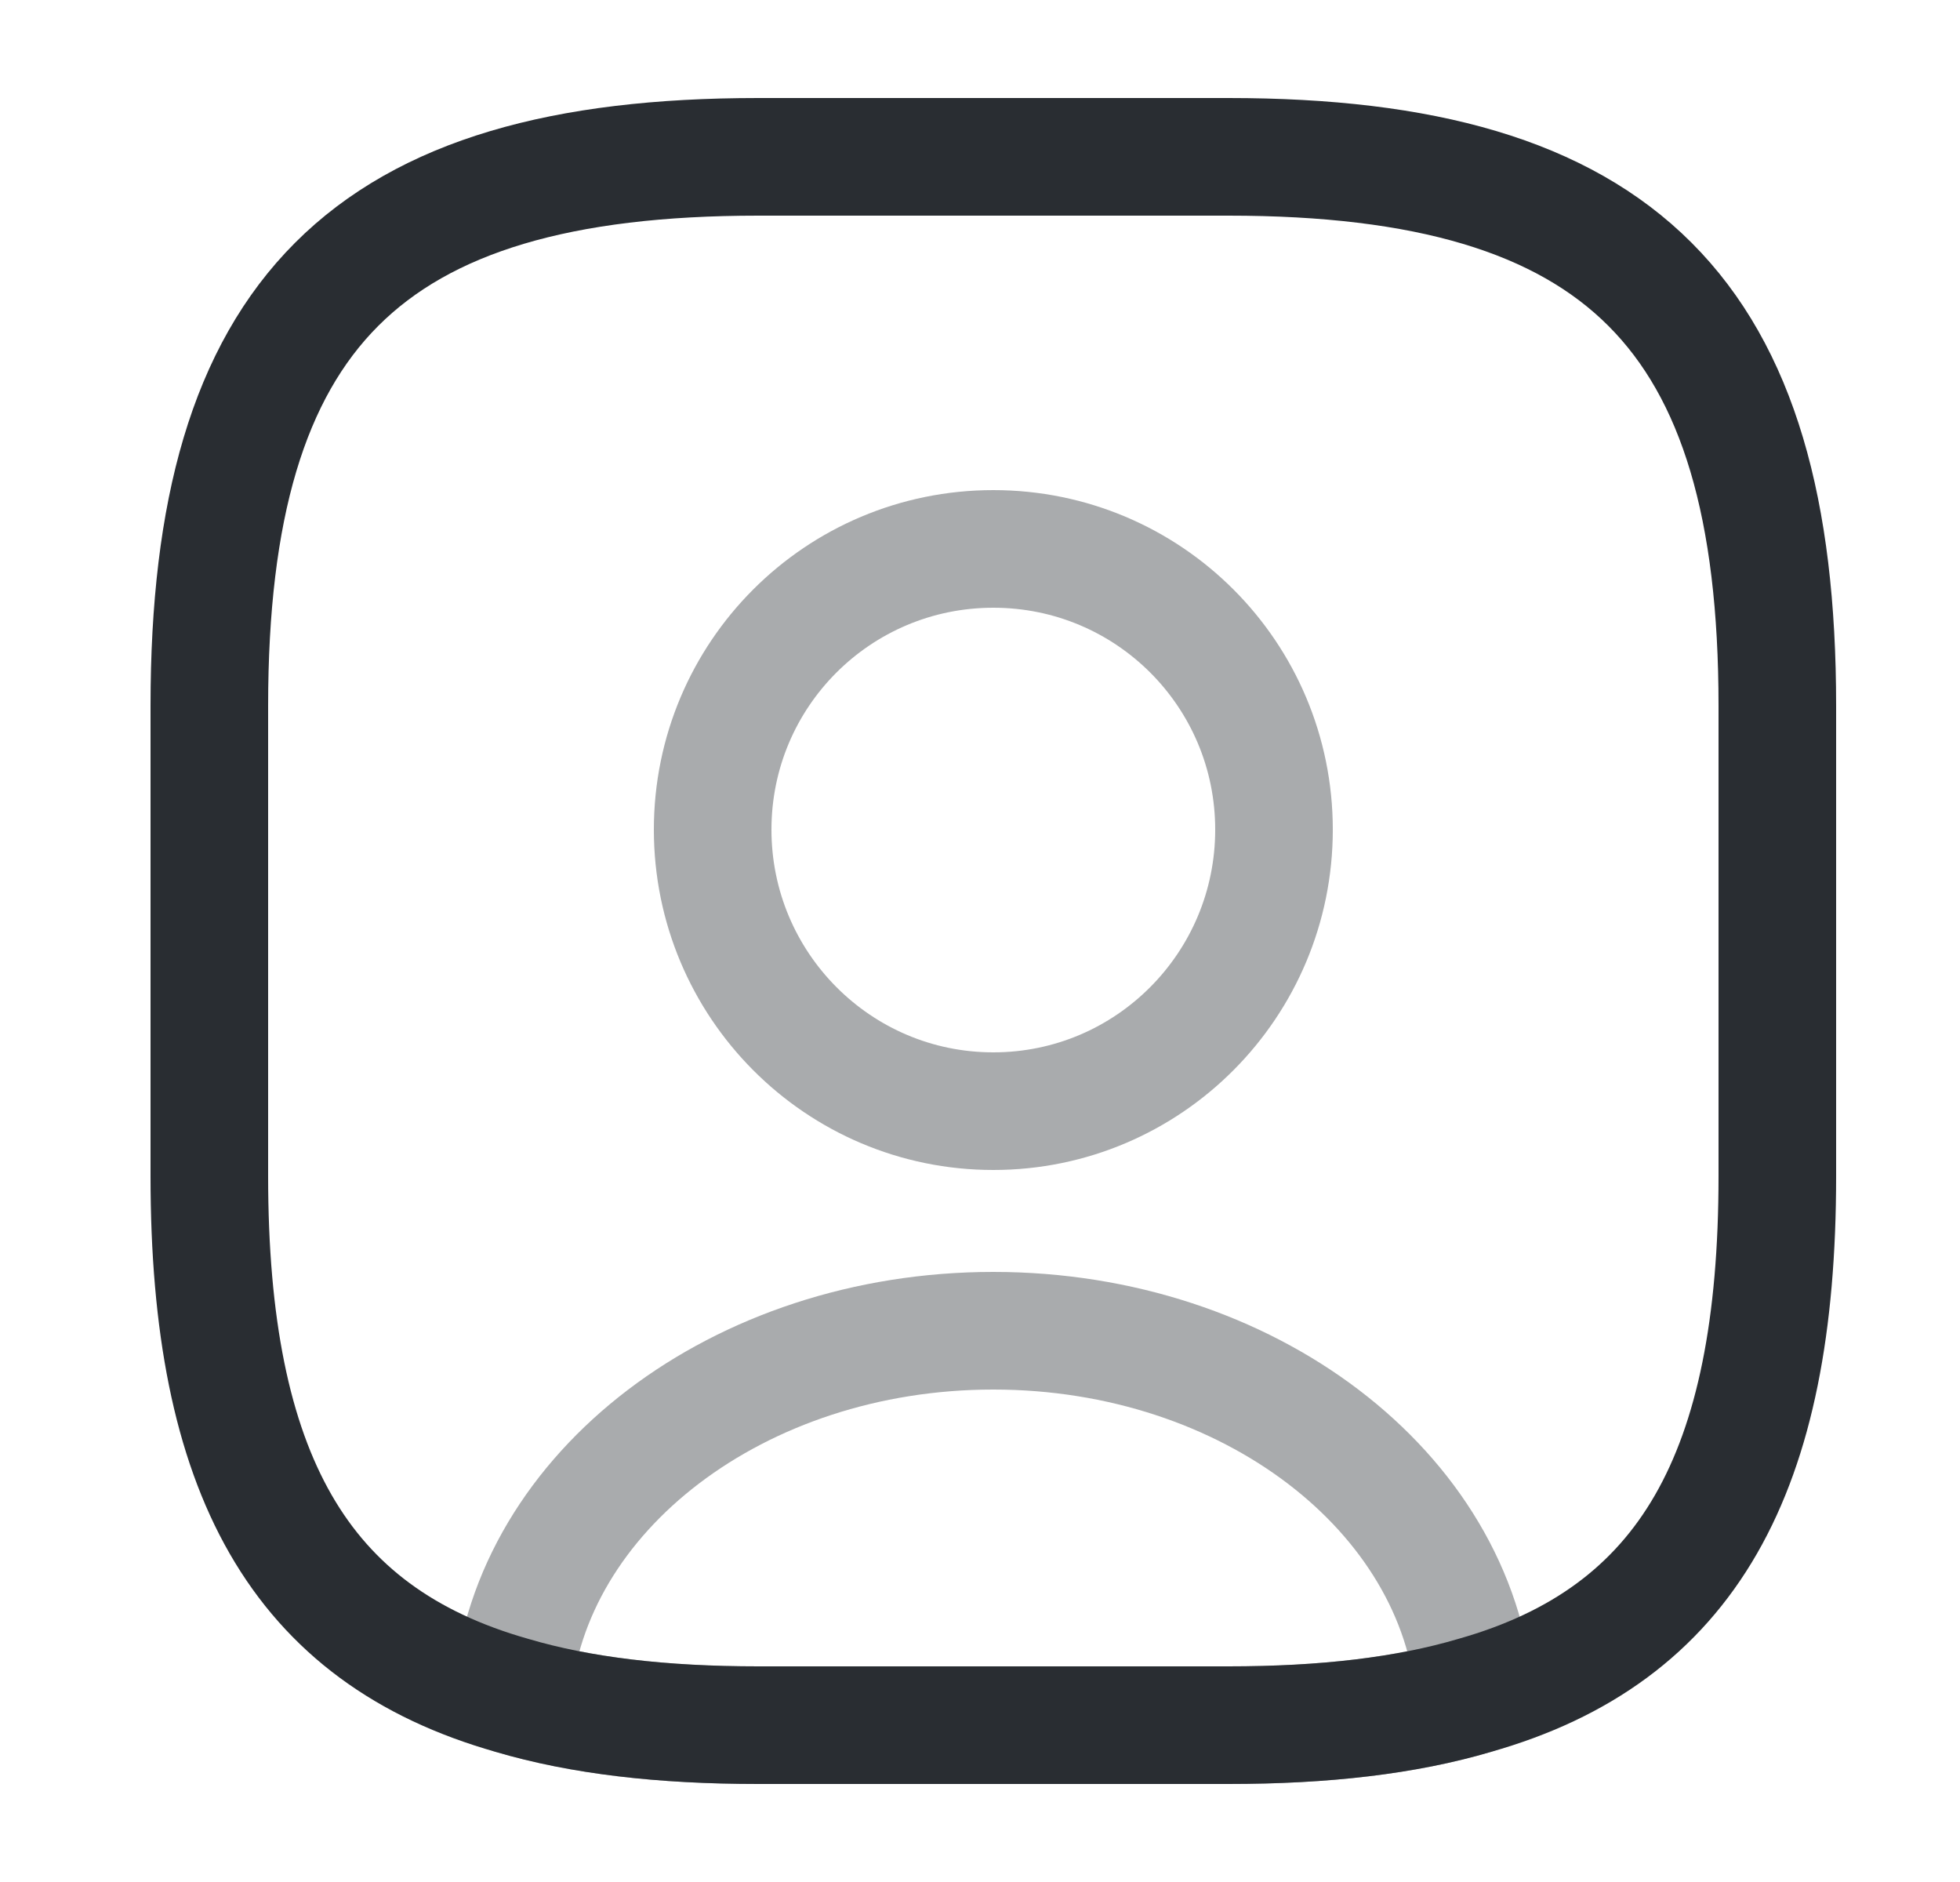 <svg width="25" height="24" viewBox="0 0 25 24" fill="none" xmlns="http://www.w3.org/2000/svg">
<path opacity="0.4" d="M18.81 21.62C17.93 21.88 16.89 22 15.67 22H9.67C8.45 22 7.41 21.88 6.53 21.62C6.75 19.02 9.42 16.97 12.67 16.97C15.92 16.97 18.59 19.02 18.81 21.62Z" stroke="#292D32" stroke-width="1.5" stroke-linecap="round" stroke-linejoin="round"/>
<path d="M22.67 9V15C22.67 18.78 21.53 20.85 18.81 21.62C17.93 21.88 16.89 22 15.67 22H9.67C8.45 22 7.41 21.88 6.53 21.62C3.81 20.85 2.67 18.78 2.67 15V9C2.67 4 4.67 2 9.67 2H15.67C20.67 2 22.67 4 22.67 9Z" stroke="#292D32" stroke-width="1.5" stroke-linecap="round" stroke-linejoin="round"/>
<path opacity="0.4" d="M16.25 10.58C16.25 12.56 14.65 14.17 12.67 14.17C10.69 14.17 9.09 12.56 9.09 10.58C9.09 8.6 10.69 7 12.67 7C14.65 7 16.25 8.6 16.25 10.58Z" stroke="#292D32" stroke-width="1.5" stroke-linecap="round" stroke-linejoin="round"/>
</svg>

